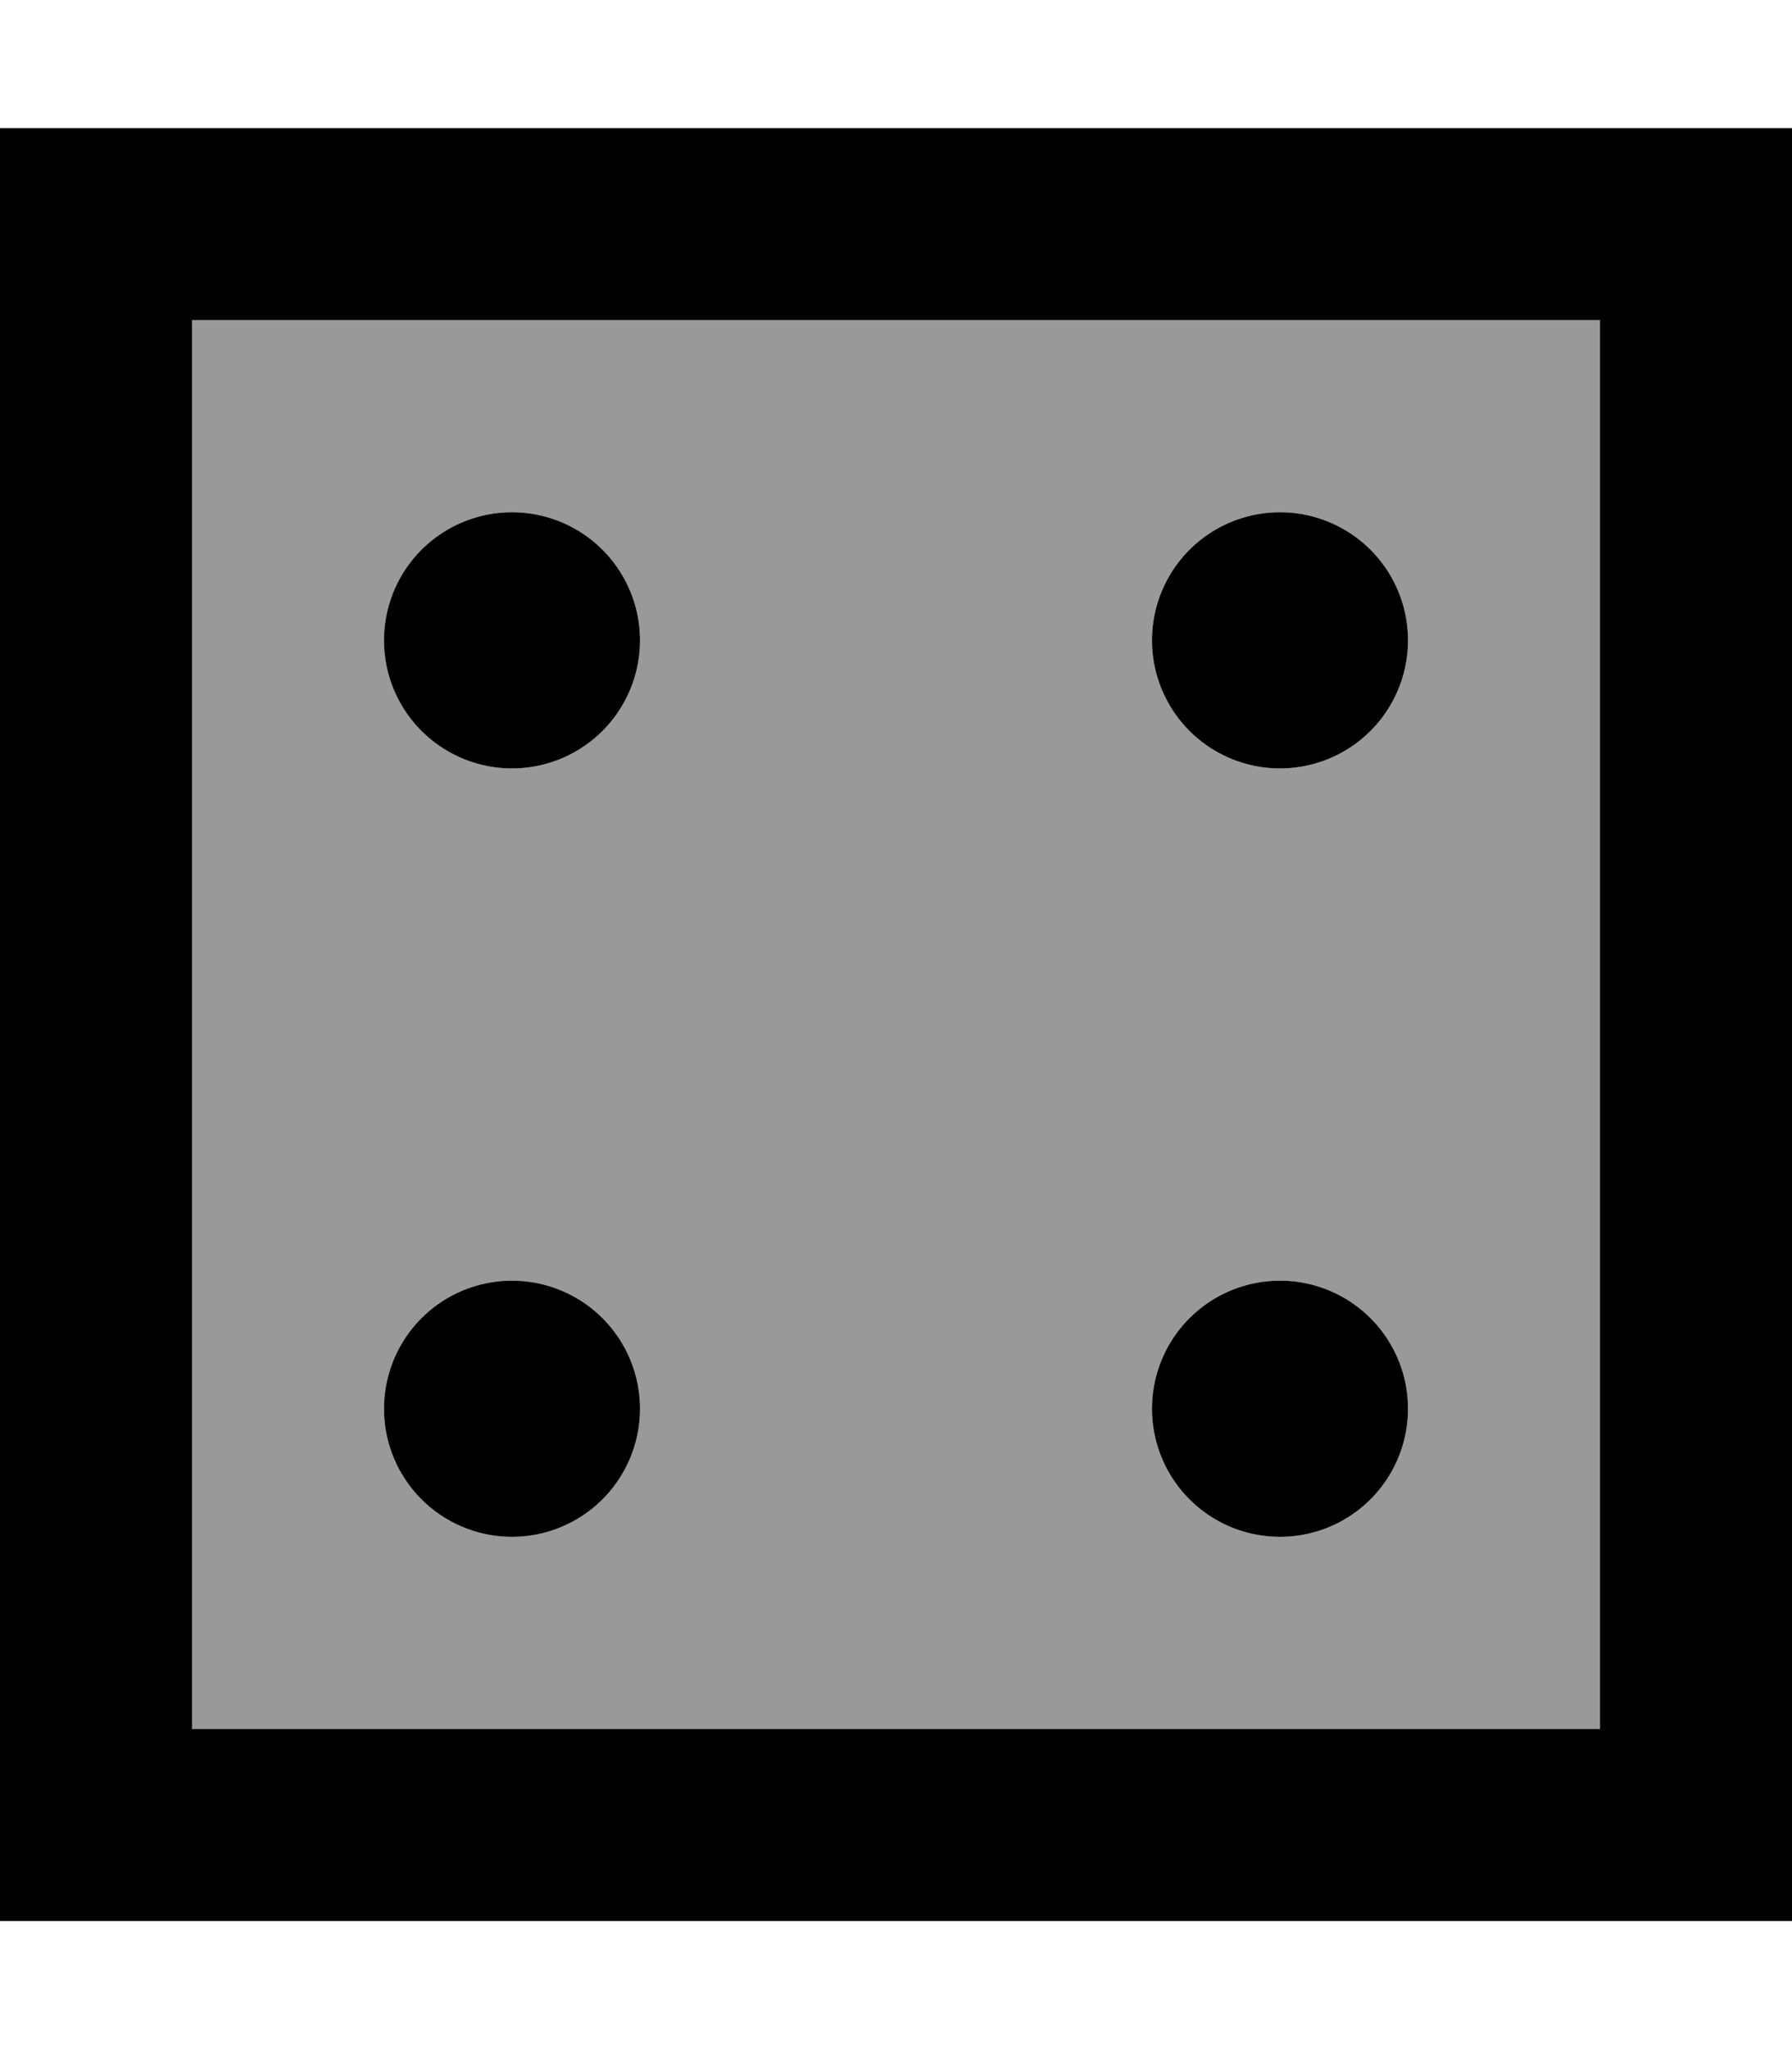 <svg fill="currentColor" xmlns="http://www.w3.org/2000/svg" viewBox="0 0 448 512"><!--! Font Awesome Pro 7.1.0 by @fontawesome - https://fontawesome.com License - https://fontawesome.com/license (Commercial License) Copyright 2025 Fonticons, Inc. --><path opacity=".4" fill="currentColor" d="M48 80l352 0 0 352-352 0 0-352zm48 80a32 32 0 1 0 64 0 32 32 0 1 0 -64 0zm0 192a32 32 0 1 0 64 0 32 32 0 1 0 -64 0zM288 160a32 32 0 1 0 64 0 32 32 0 1 0 -64 0zm0 192a32 32 0 1 0 64 0 32 32 0 1 0 -64 0z"/><path fill="currentColor" d="M48 80l0 352 352 0 0-352-352 0zM0 32l448 0 0 448-448 0 0-448zM96 160a32 32 0 1 1 64 0 32 32 0 1 1 -64 0zm0 192a32 32 0 1 1 64 0 32 32 0 1 1 -64 0zM320 128a32 32 0 1 1 0 64 32 32 0 1 1 0-64zM288 352a32 32 0 1 1 64 0 32 32 0 1 1 -64 0z"/></svg>